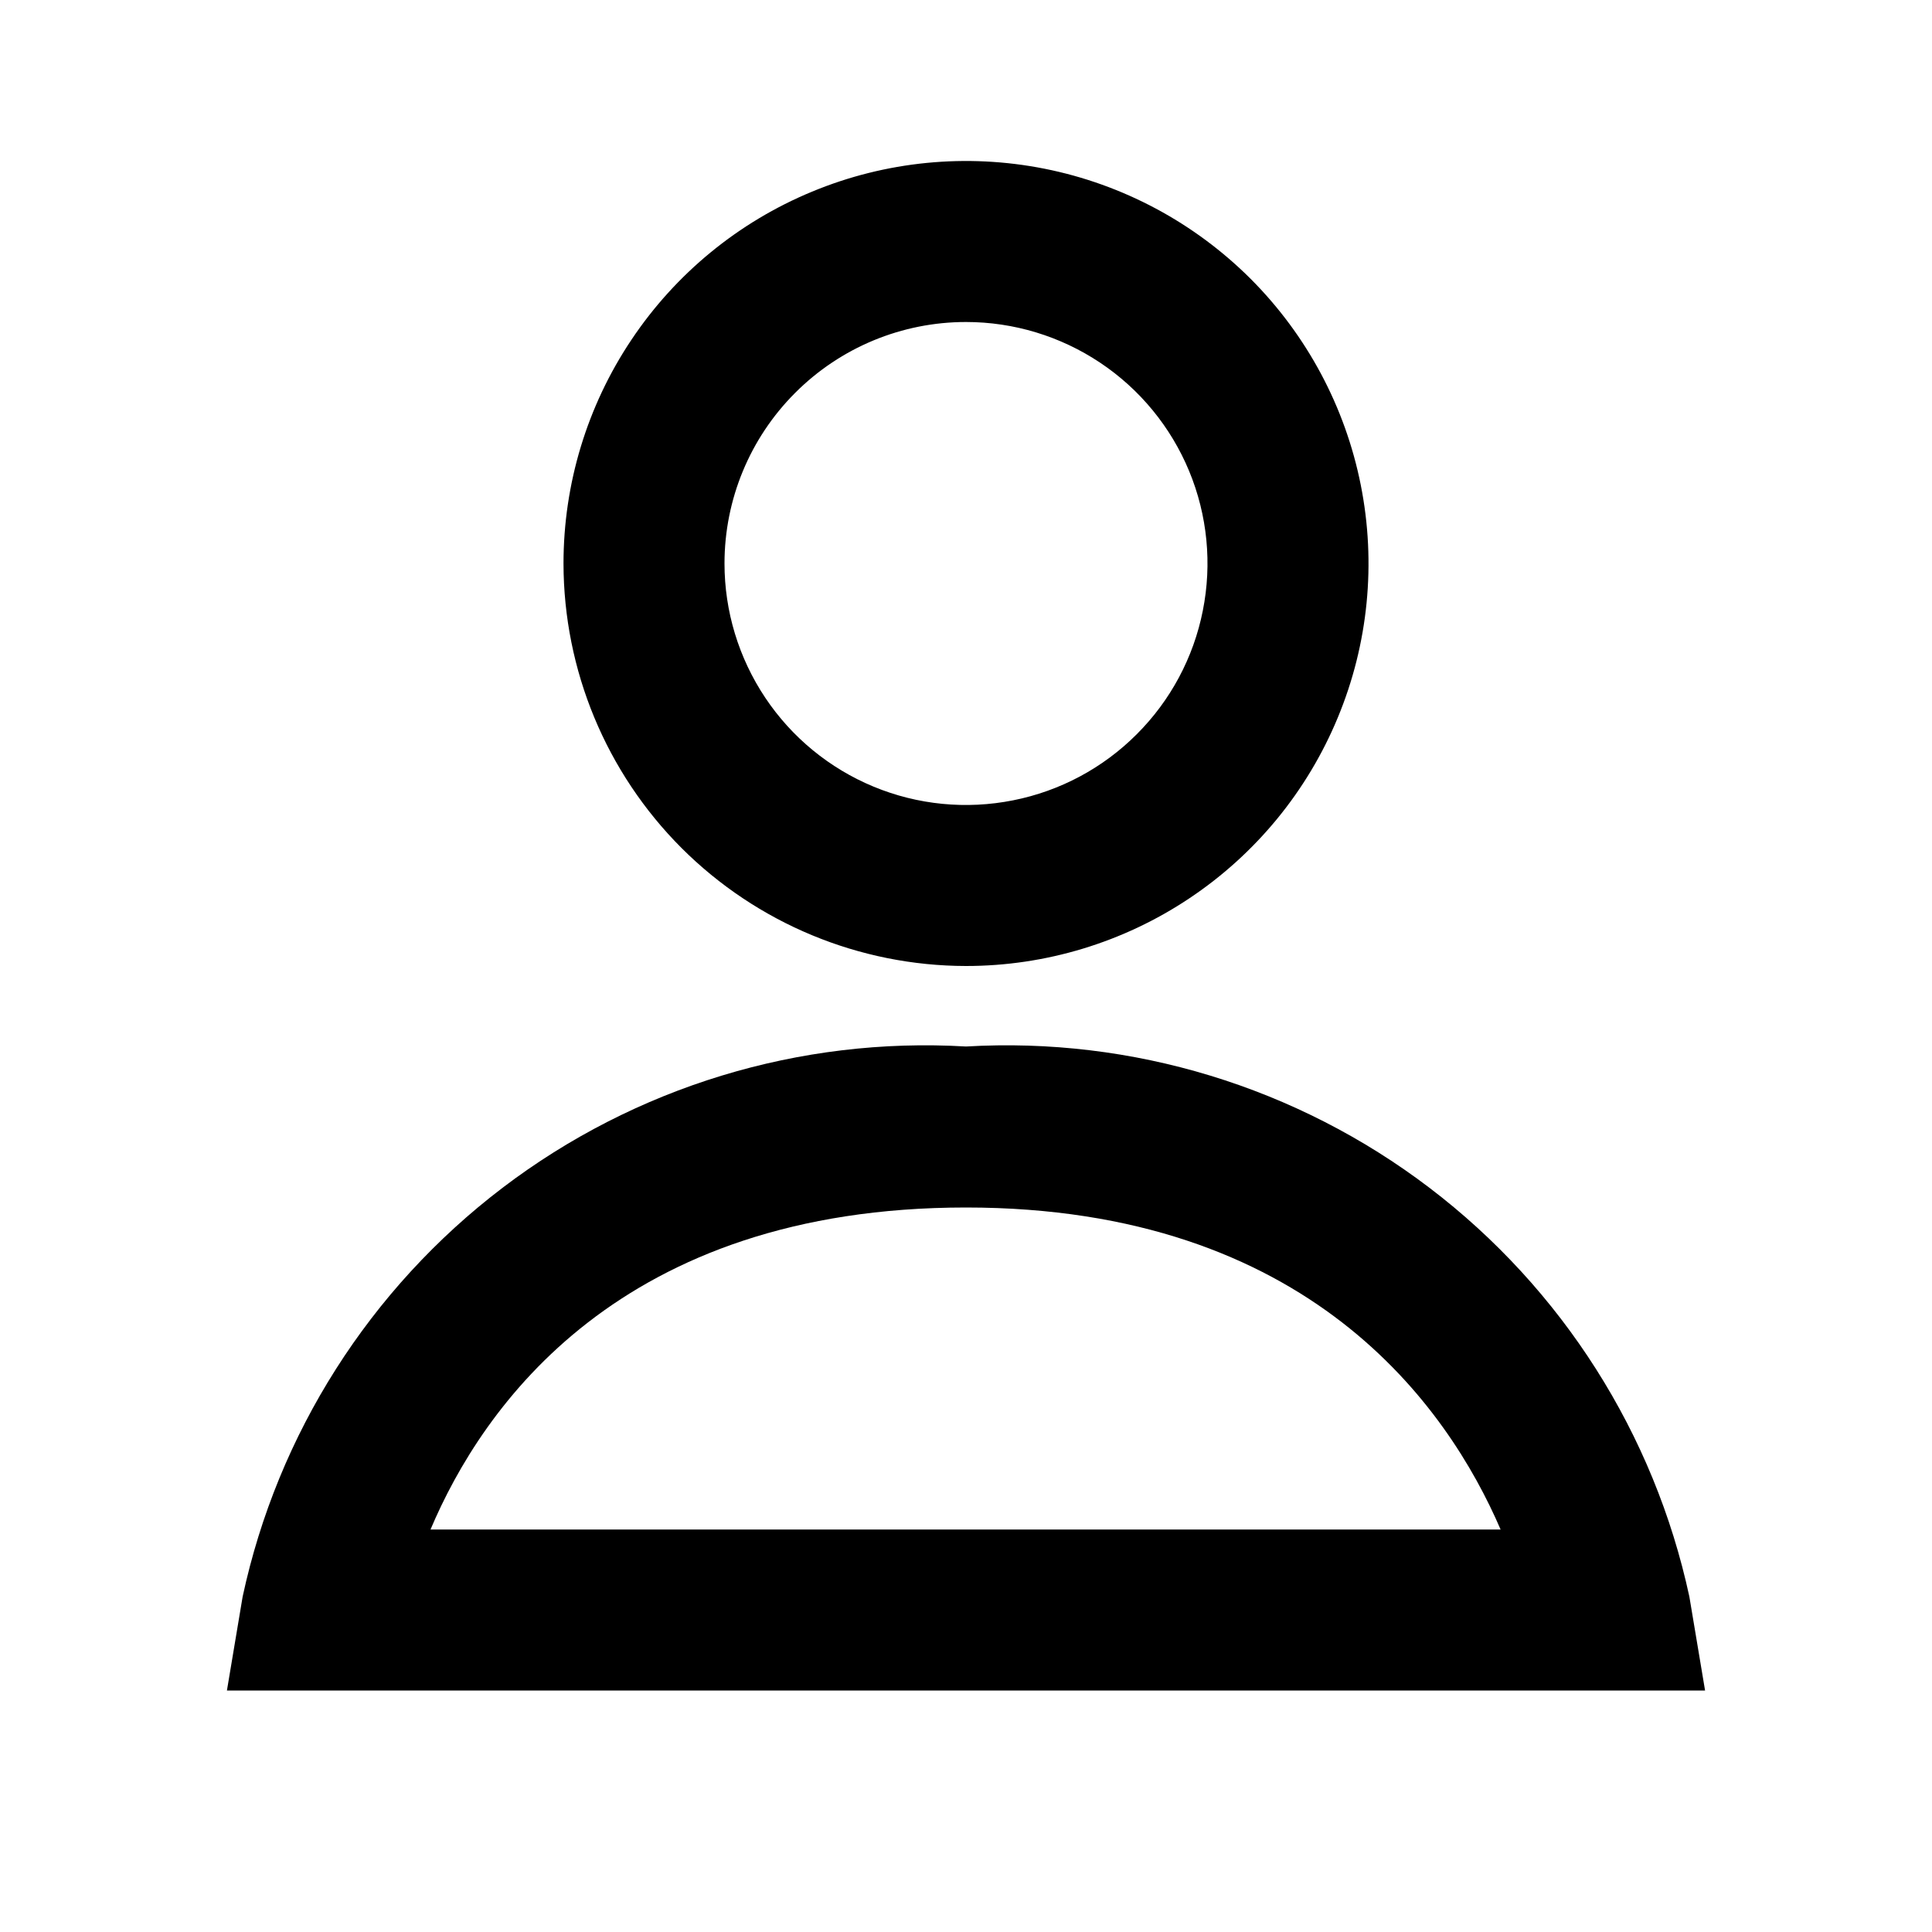 <svg width="24" height="24" viewBox="0 0 24 24" fill="none" xmlns="http://www.w3.org/2000/svg">
<path d="M12 12C12.989 12 13.956 11.707 14.778 11.157C15.6 10.608 16.241 9.827 16.619 8.913C16.998 8 17.097 6.994 16.904 6.025C16.711 5.055 16.235 4.164 15.536 3.464C14.836 2.765 13.945 2.289 12.976 2.096C12.005 1.903 11 2.002 10.087 2.381C9.173 2.759 8.392 3.4 7.843 4.222C7.293 5.044 7 6.011 7 7C7.002 8.326 7.529 9.596 8.466 10.534C9.404 11.471 10.674 11.998 12 12ZM12 4C12.593 4 13.173 4.176 13.667 4.506C14.16 4.835 14.545 5.304 14.772 5.852C14.999 6.4 15.058 7.003 14.942 7.585C14.827 8.167 14.541 8.702 14.121 9.121C13.702 9.541 13.167 9.827 12.585 9.942C12.003 10.058 11.4 9.999 10.852 9.772C10.304 9.545 9.835 9.16 9.506 8.667C9.176 8.173 9 7.593 9 7C9 6.204 9.316 5.441 9.879 4.879C10.441 4.316 11.204 4 12 4Z" fill="black"/>
<path d="M20.986 19.835C20.55 17.811 19.405 16.009 17.757 14.755C16.109 13.502 14.067 12.879 12 13C9.933 12.879 7.891 13.502 6.243 14.755C4.595 16.009 3.449 17.811 3.014 19.835L2.819 21H21.181L20.986 19.835ZM5.348 19C5.993 17.475 7.7 15 12 15C16.261 15 17.983 17.473 18.641 19H5.348Z" fill="black"/>
</svg>
